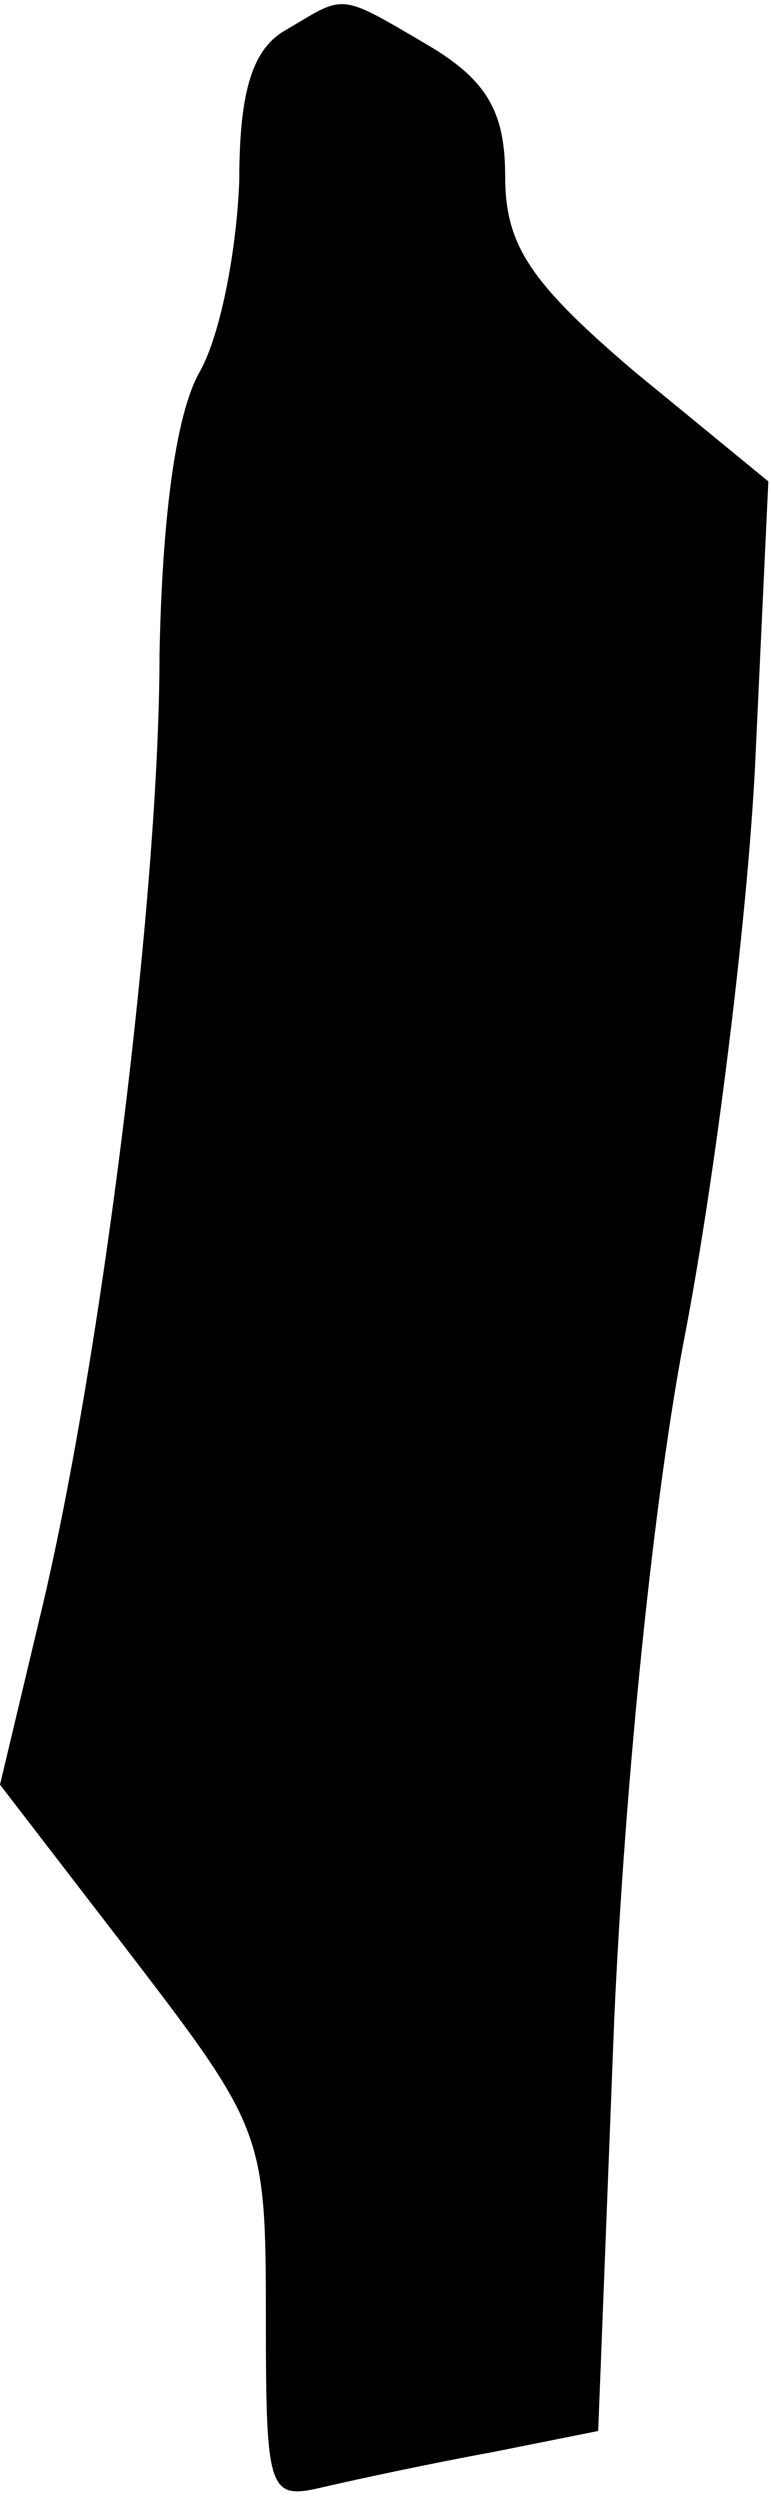 <?xml version="1.0" standalone="no"?>
<!DOCTYPE svg PUBLIC "-//W3C//DTD SVG 20010904//EN"
 "http://www.w3.org/TR/2001/REC-SVG-20010904/DTD/svg10.dtd">
<svg version="1.0" xmlns="http://www.w3.org/2000/svg"
 width="29pt" height="94pt" viewBox="0 0 29 94"
 preserveAspectRatio="xMidYMid meet">
<g transform="translate(0,94) scale(0.1,-0.1)"
fill="#000000" stroke="none">
<path fill="#000000" stroke="none" d="M108 929 c-13 -7 -18 -23 -18 -57 -1
-26 -7 -58 -15 -72 -9 -16 -14 -55 -15 -106 0 -90 -22 -267 -45 -362 l-15 -63
50 -65 c49 -64 50 -67 50 -135 0 -67 1 -69 22 -64 13 3 41 9 63 13 l40 8 6
154 c4 90 15 199 27 260 11 58 23 153 26 212 l5 107 -50 41 c-40 34 -49 48
-49 74 0 24 -7 36 -29 49 -34 20 -31 19 -53 6z"/>
</g>
</svg>
